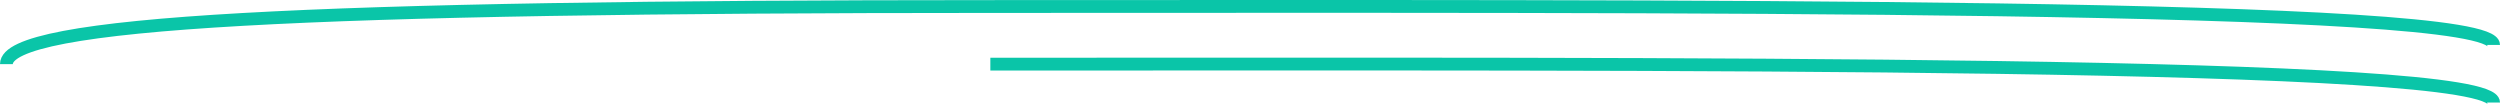 <svg width="390" height="17" viewBox="0 0 390 17" fill="none" xmlns="http://www.w3.org/2000/svg">
<path d="M389 7.009C389 0.389 260.755 1.016 154.495 1.016C48.234 1.016 1 3.386 1 10.006M389 16C389 9.379 260.755 10.007 154.495 10.007" stroke="#0AC5A8" stroke-width="2"/>
</svg>
